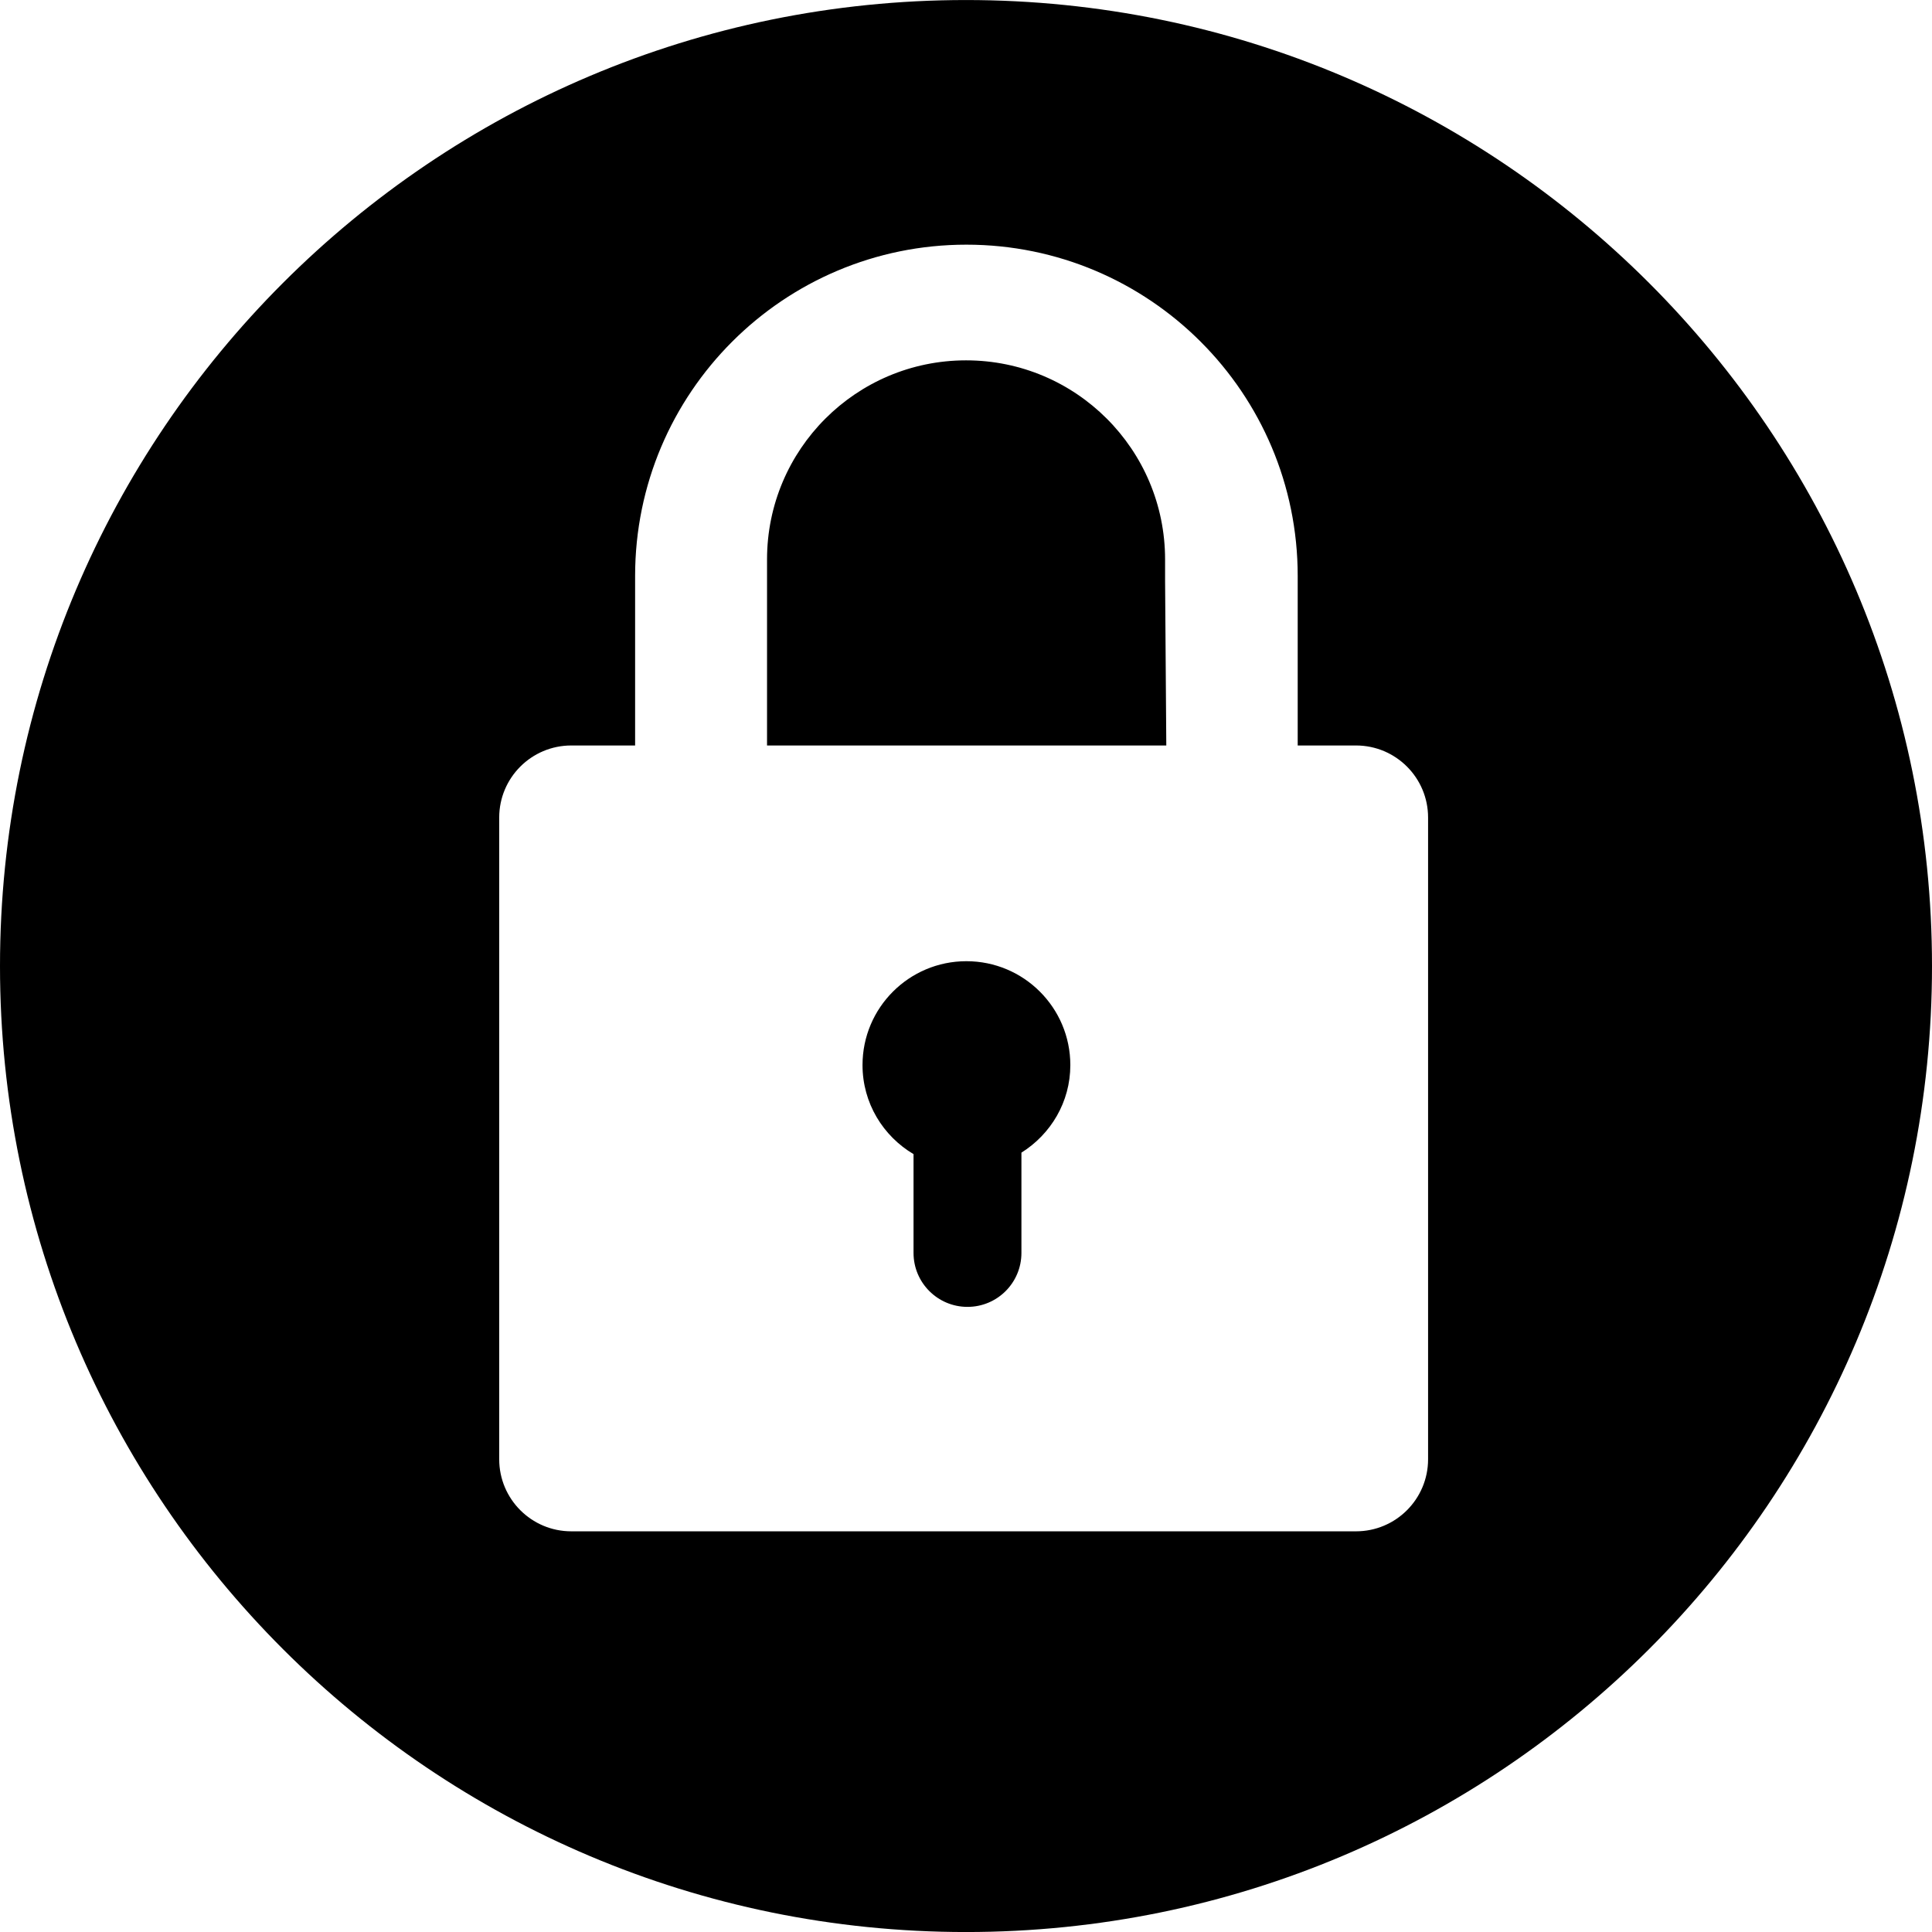 <svg width="64" height="64" viewBox="0 0 64 64" xmlns="http://www.w3.org/2000/svg"><title>06019lockedC</title><path d="M47.307 48.34c0 1.318-1.069 2.387-2.387 2.387h-25.996c-1.318 0-2.387-1.069-2.387-2.387v-21.258c0-1.318 1.069-2.387 2.387-2.387h2.115v-5.617c0-6.06 4.914-10.973 10.973-10.973 6.062 0 10.976 4.914 10.976 10.973v5.617h1.932c1.318 0 2.387 1.069 2.387 2.387v21.258zm-15.294-16.499c-1.9 0-3.441 1.541-3.441 3.441 0 1.258.68 2.351 1.69 2.95v3.273c0 .988.801 1.787 1.787 1.787.988 0 1.787-.799 1.787-1.787v-3.322c.969-.608 1.62-1.673 1.62-2.901 0-1.9-1.541-3.441-3.443-3.441zm6.582-12.616v-.693c0-3.643-2.952-6.595-6.593-6.595s-6.593 2.952-6.593 6.595v6.164h13.226l-.04-5.471zm-6.595-19.224c-17.673 0-32 14.327-32 32.002 0 17.671 14.327 31.998 32 31.998 17.675 0 32-14.327 32-31.998 0-17.675-14.325-32.002-32-32.002z"/></svg>